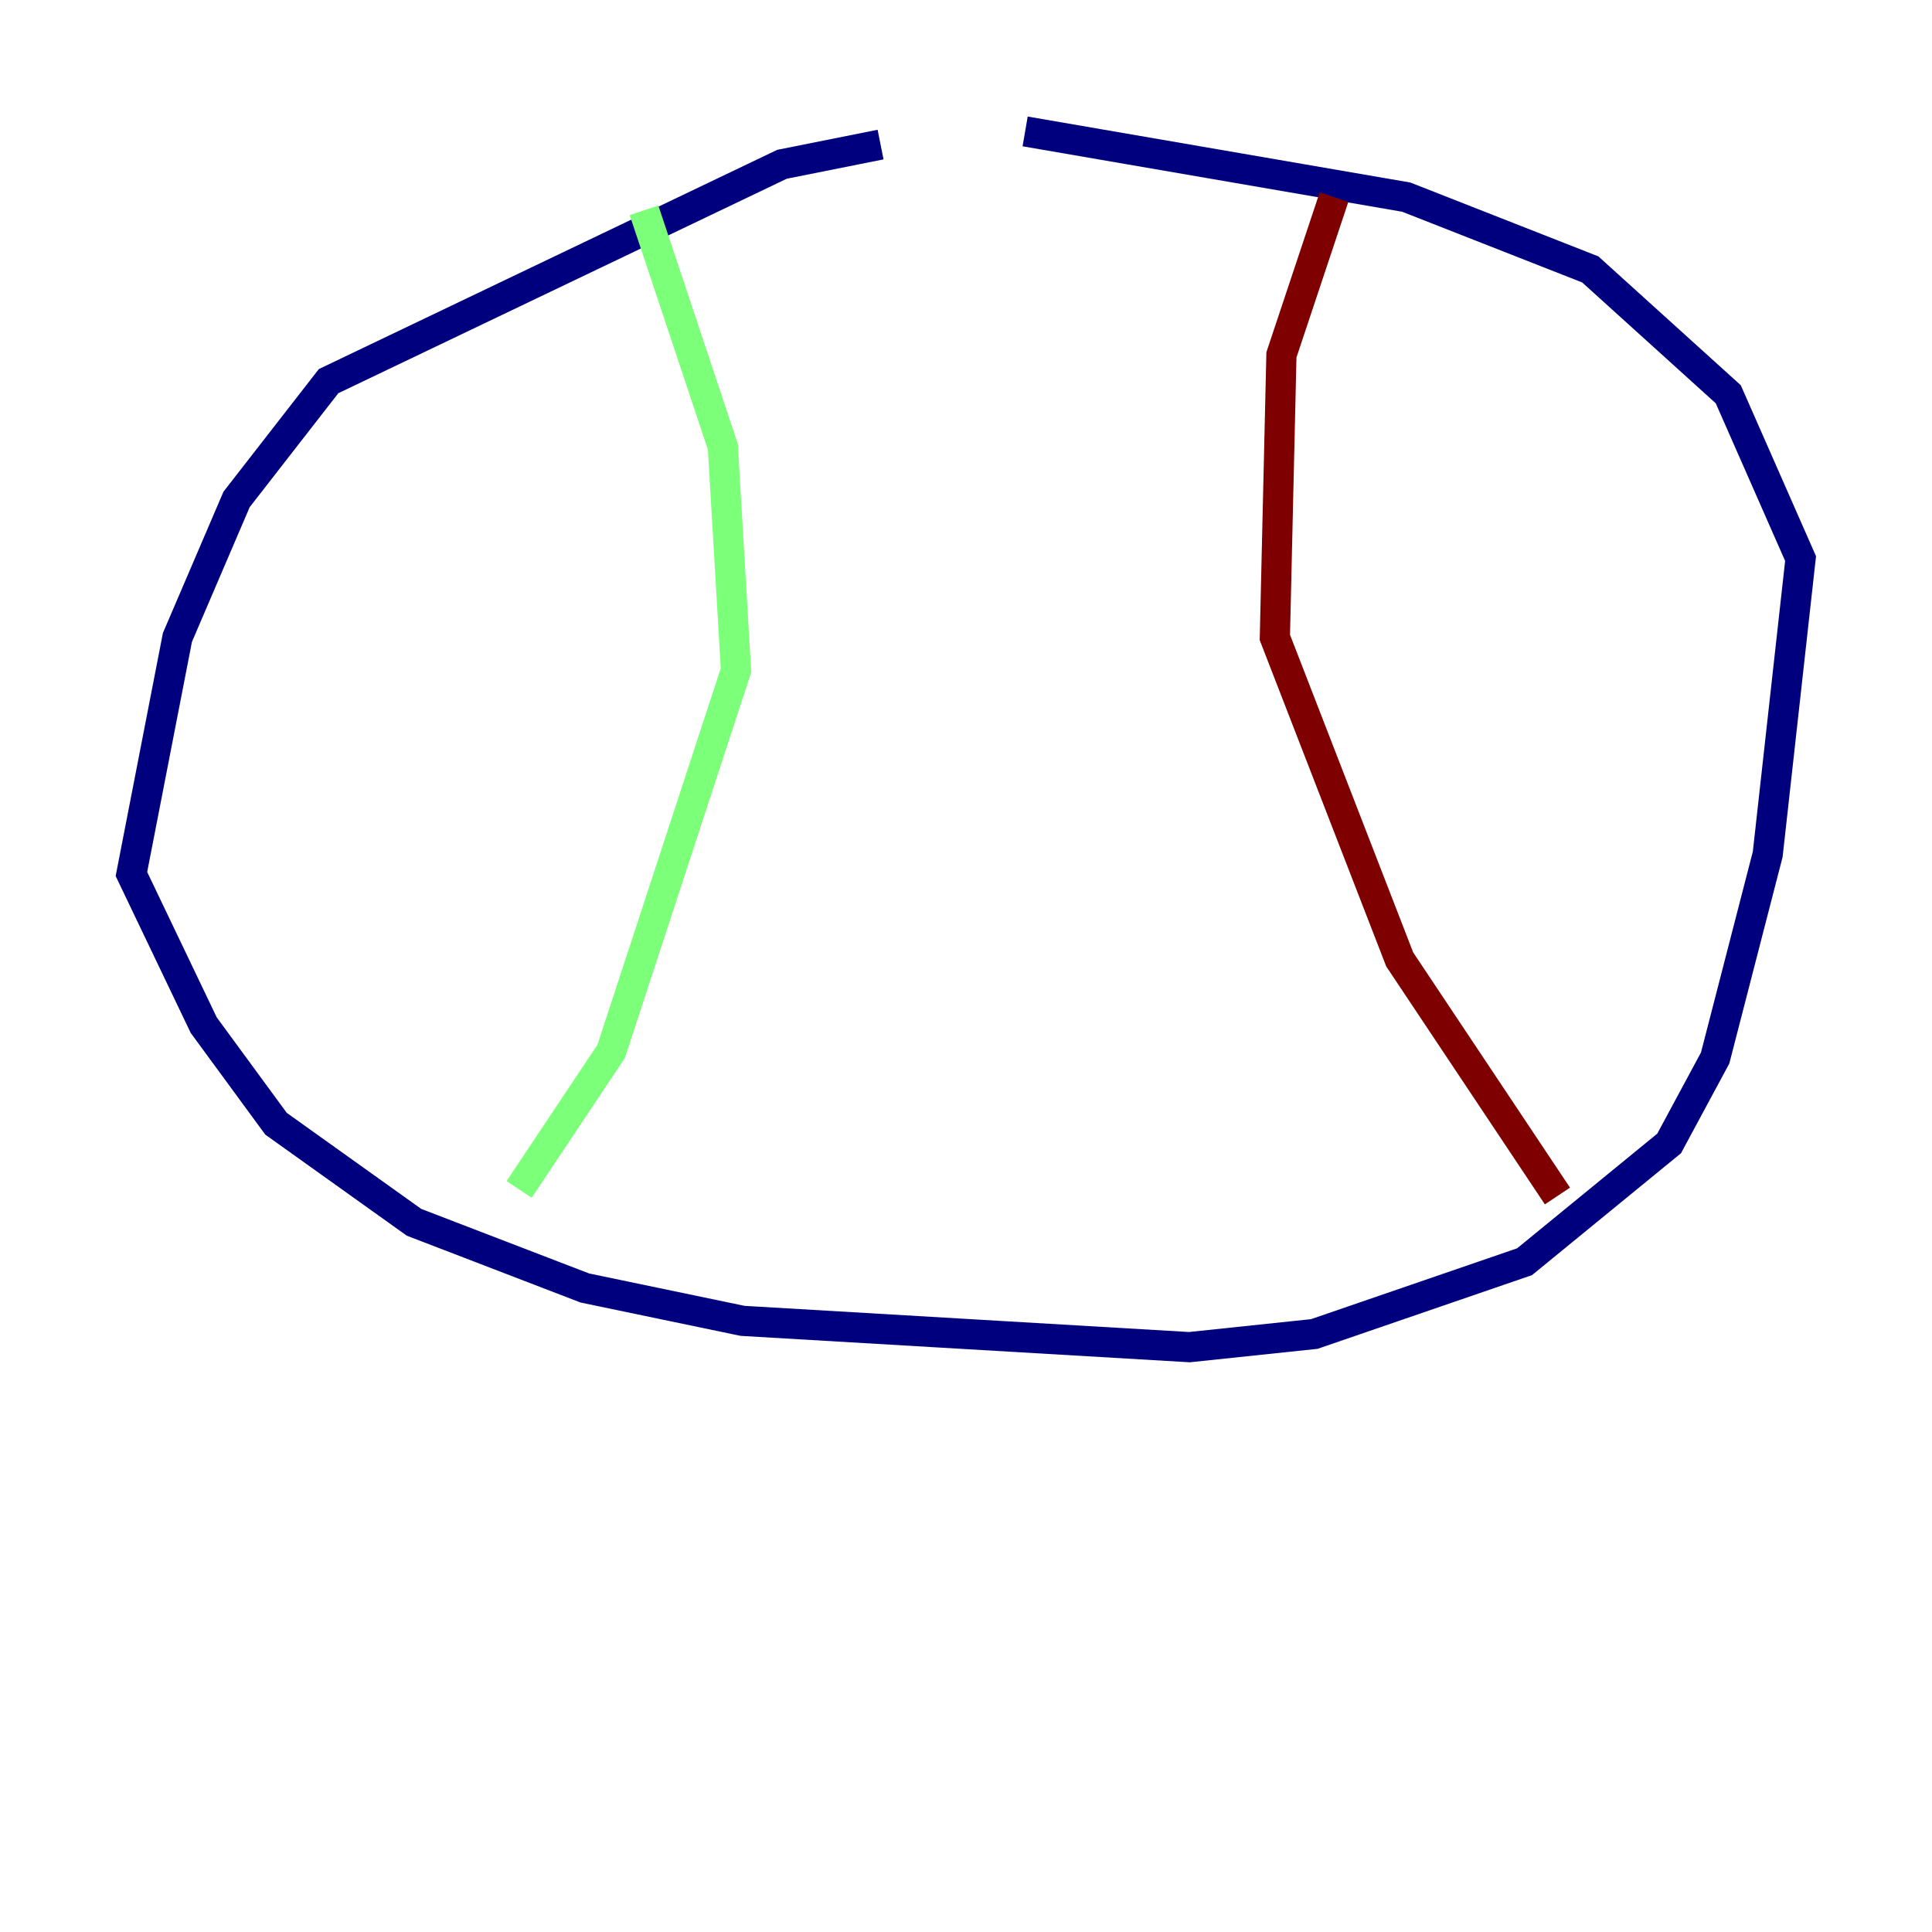 <?xml version="1.0" encoding="utf-8" ?>
<svg baseProfile="tiny" height="128" version="1.2" viewBox="0,0,128,128" width="128" xmlns="http://www.w3.org/2000/svg" xmlns:ev="http://www.w3.org/2001/xml-events" xmlns:xlink="http://www.w3.org/1999/xlink"><defs /><polyline fill="none" points="58.34,9.578 51.809,10.884 21.769,25.252 15.674,33.088 11.755,42.231 8.707,57.905 13.497,67.918 18.286,74.449 27.429,80.98 38.748,85.333 49.197,87.51 78.803,89.252 87.075,88.381 101.007,83.592 110.585,75.755 113.633,70.095 117.116,56.599 119.293,37.007 114.503,26.122 105.361,17.85 93.17,13.061 67.918,8.707" stroke="#00007f" stroke-width="2" /><polyline fill="none" points="42.667,13.932 47.891,29.605 48.762,44.408 40.49,69.66 34.395,78.803" stroke="#7cff79" stroke-width="2" /><polyline fill="none" points="88.381,13.061 84.898,23.51 84.463,42.231 92.735,63.565 103.184,79.238" stroke="#7f0000" stroke-width="2" /></svg>
